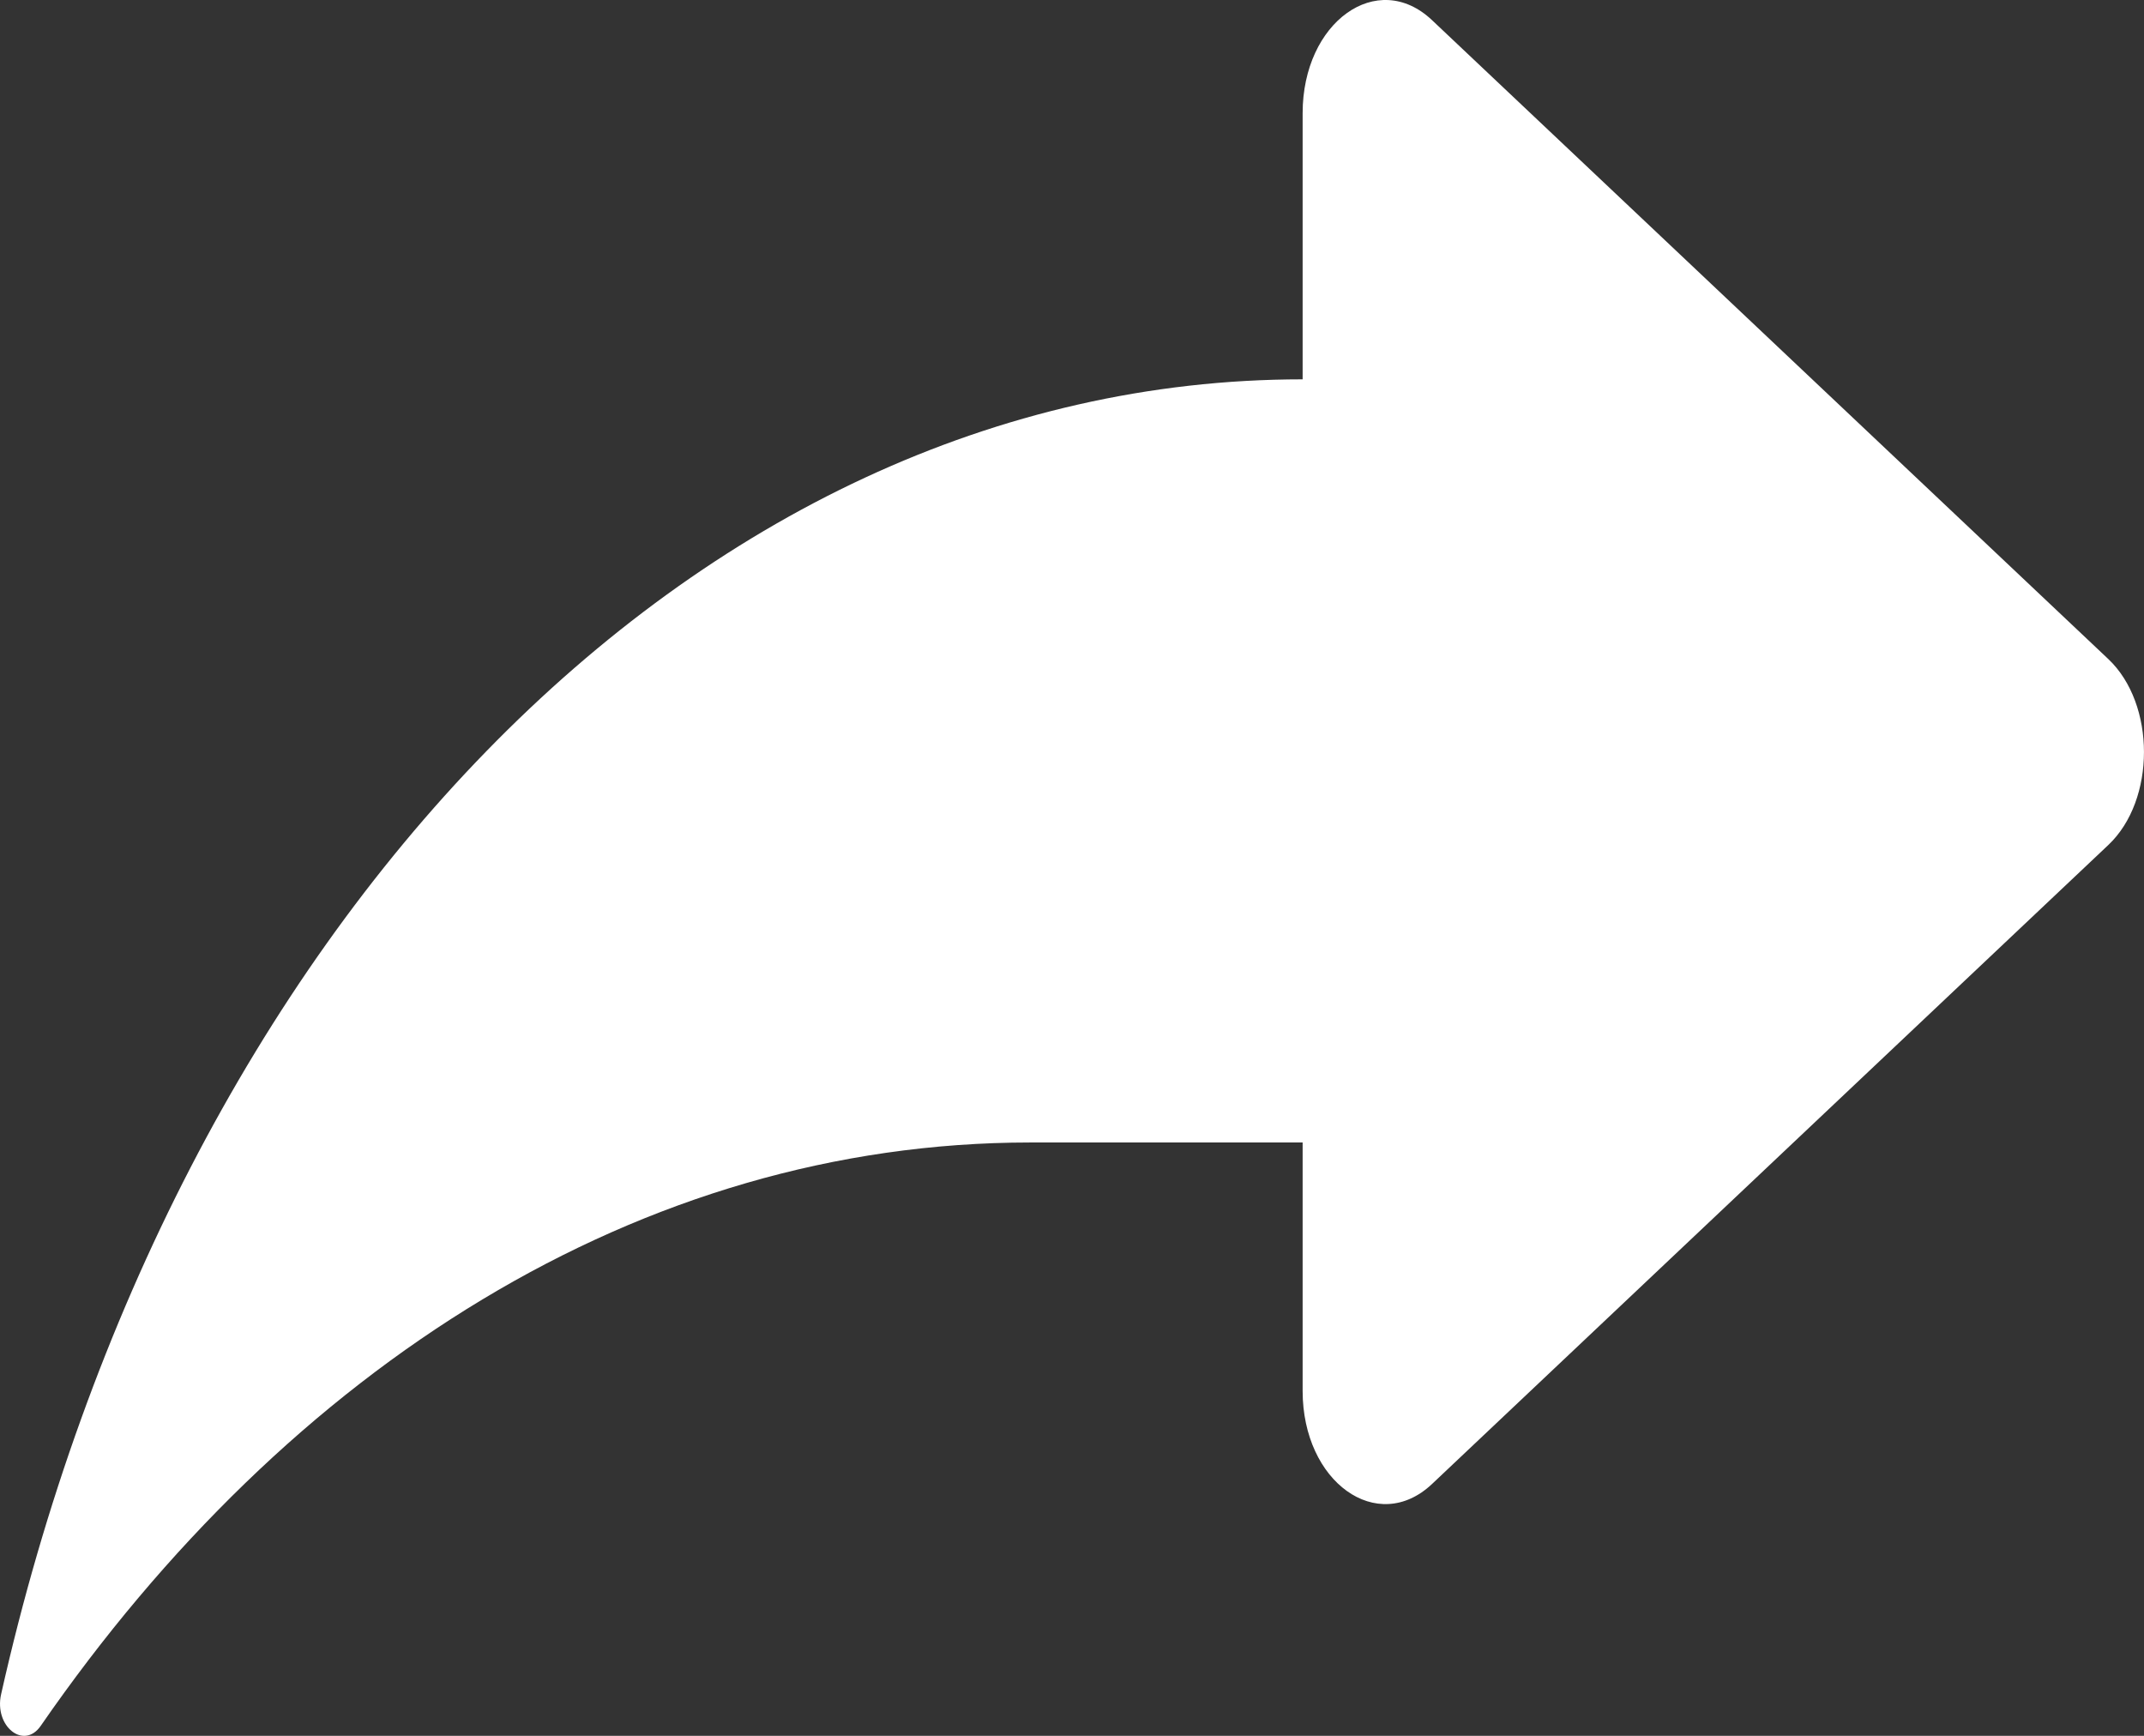 <svg width="21" height="17" viewBox="0 0 21 17" fill="none" xmlns="http://www.w3.org/2000/svg">
<rect x="0" y="0" width="21" height="17" fill="#333333" stroke="none"/>
<path d="M20.651 6.455L14.027 0.198C13.491 -0.309 12.759 0.216 12.759 1.108V3.715C6.759 3.715 1.687 9.136 0.011 16.592C-0.06 16.907 0.234 17.141 0.399 16.902C2.83 13.384 6.273 11.189 10.091 11.189H12.759V13.623C12.759 14.514 13.491 15.039 14.027 14.533L20.651 8.275C21.116 7.836 21.116 6.895 20.651 6.455Z" fill="white"/>
</svg>
